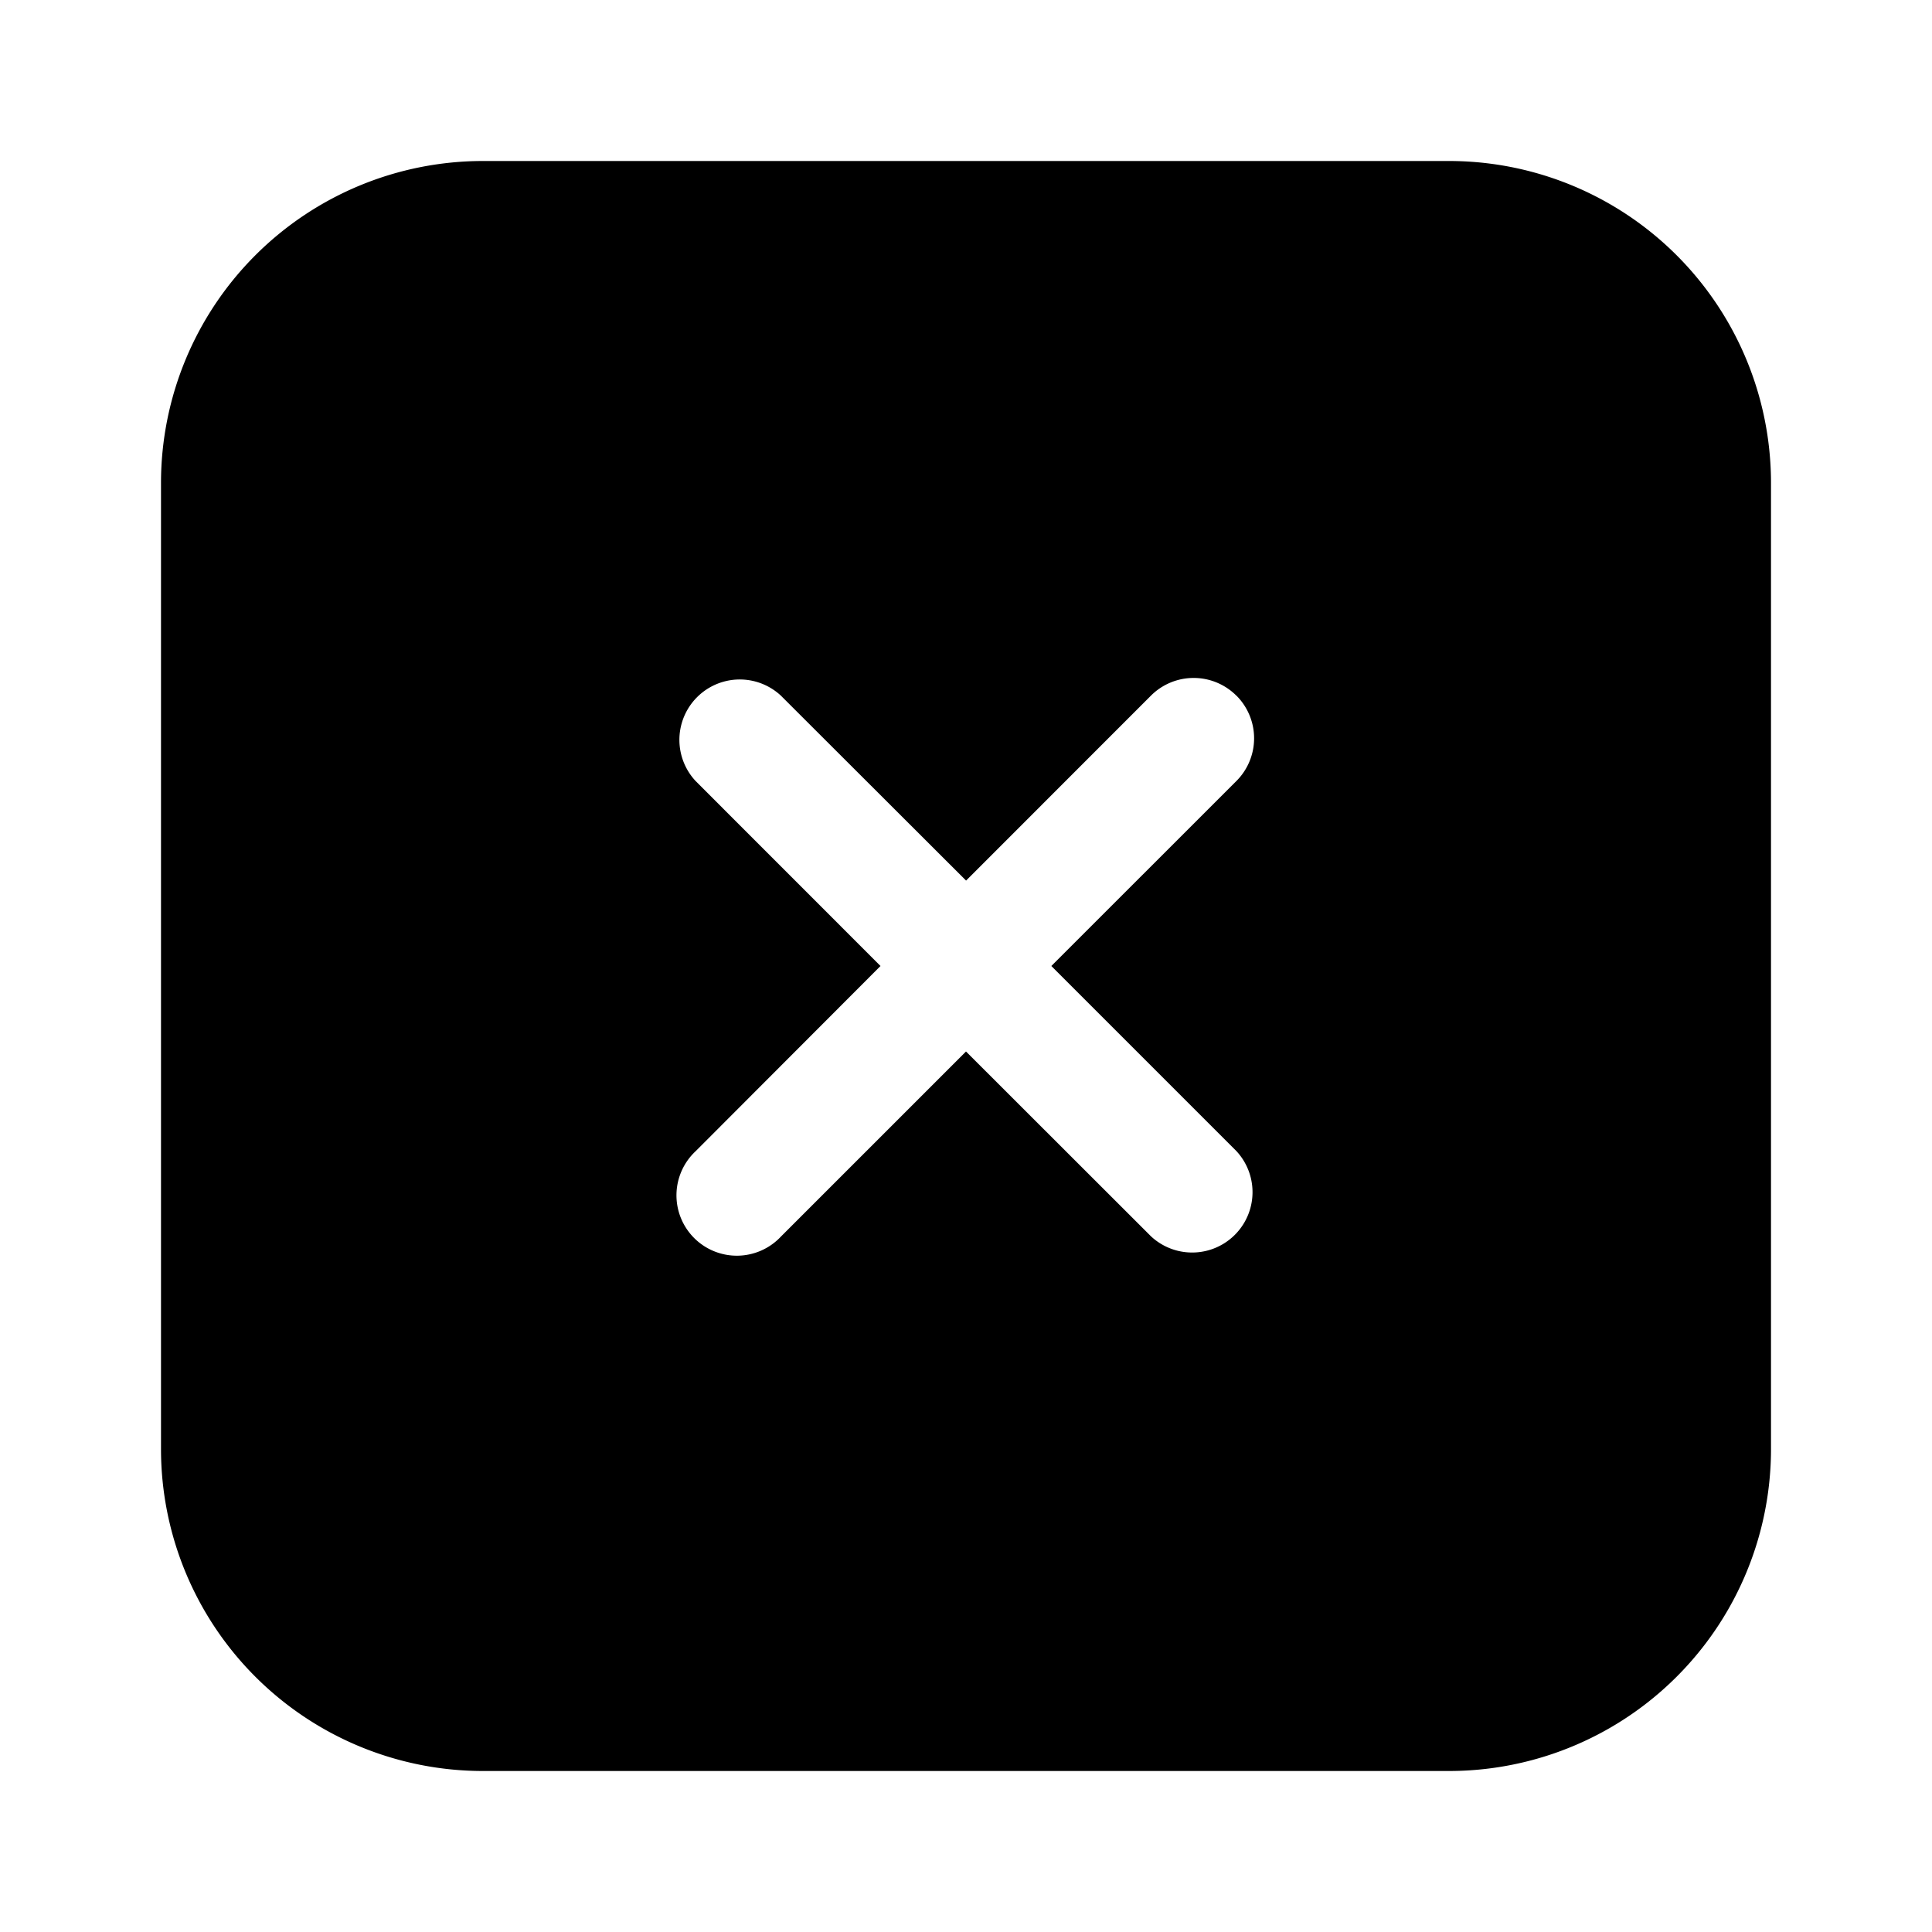 <svg xmlns="http://www.w3.org/2000/svg" width="1em" height="1em" viewBox="0 0 24 24">
  <path fill="currentColor" fill-rule="evenodd" d="M6 2h12a4 4 0 0 1 4 4v12a4 4 0 0 1-4 4H6a4 4 0 0 1-4-4V6a4 4 0 0 1 4-4Zm9.359 6.641a.75.75 0 0 1 0 1.061L13.06 12l2.298 2.298a.75.75 0 0 1-1.06 1.06L12 13.062l-2.298 2.298a.75.75 0 1 1-1.06-1.06L10.938 12 8.641 9.702a.75.75 0 0 1 1.06-1.06l2.3 2.297 2.297-2.298a.75.75 0 0 1 1.06 0Z" clip-rule="evenodd"/>
</svg>
